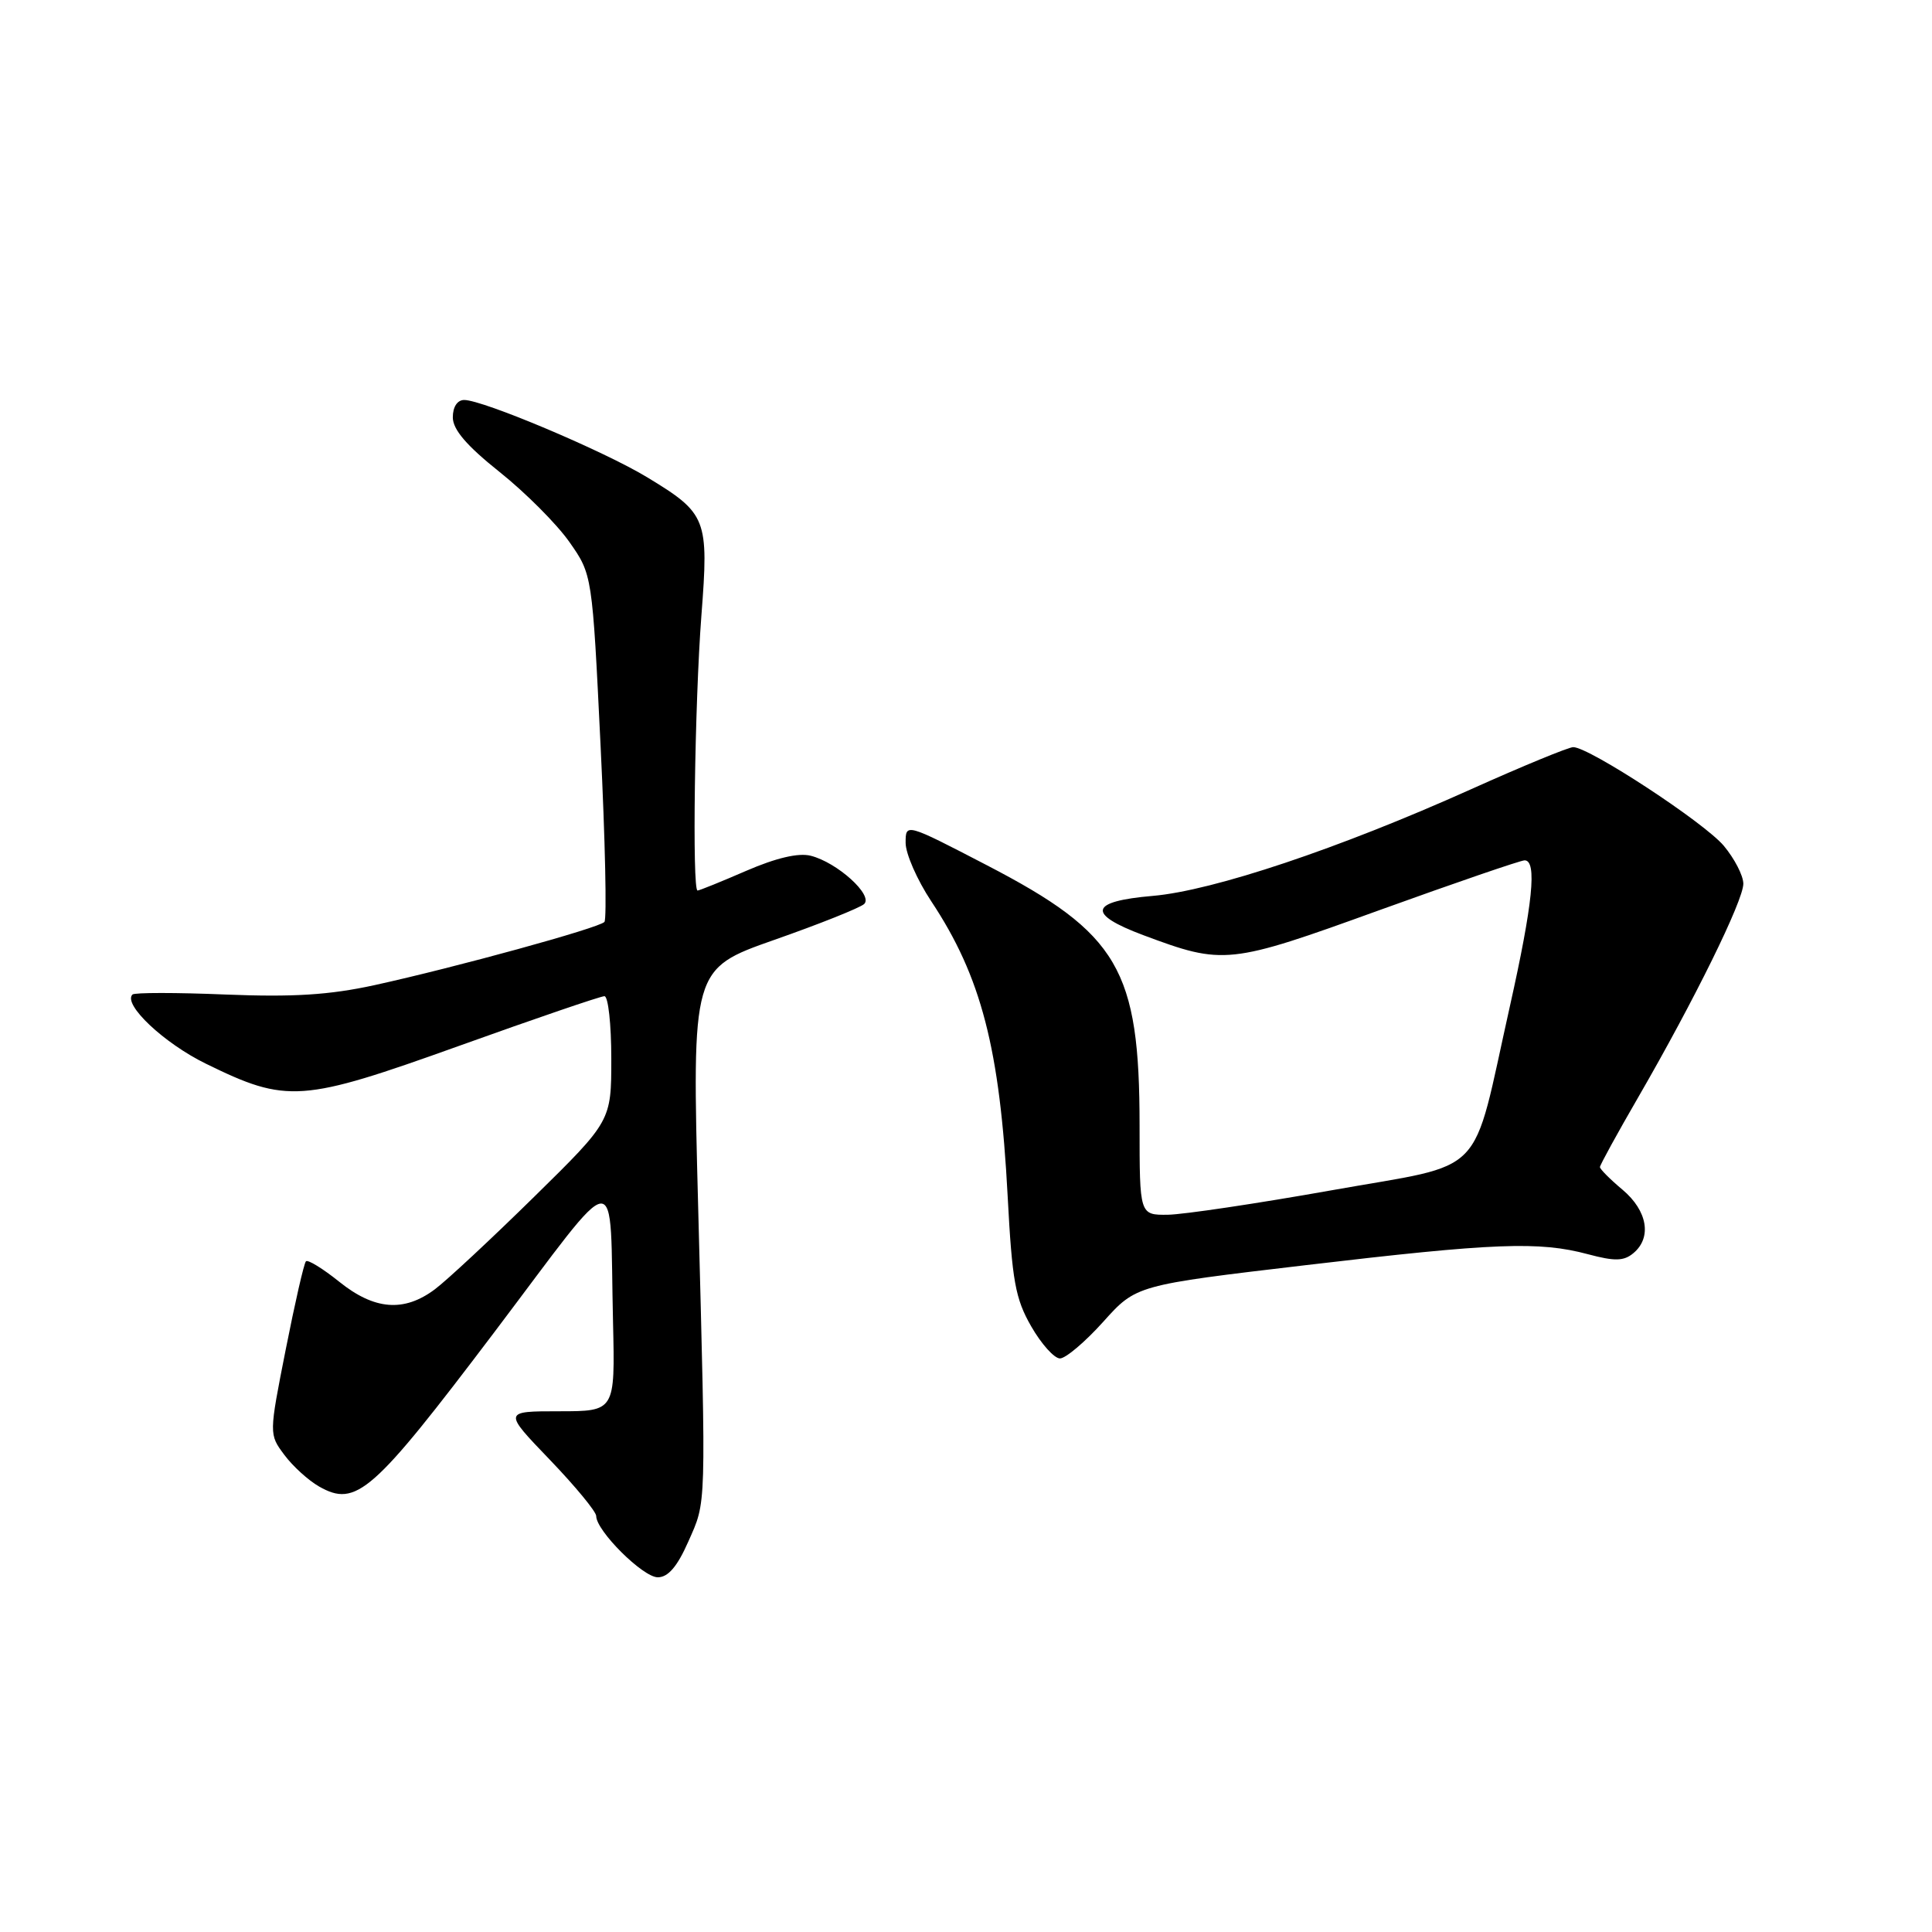 <?xml version="1.0" encoding="UTF-8" standalone="no"?>
<!DOCTYPE svg PUBLIC "-//W3C//DTD SVG 1.1//EN" "http://www.w3.org/Graphics/SVG/1.1/DTD/svg11.dtd" >
<svg xmlns="http://www.w3.org/2000/svg" xmlns:xlink="http://www.w3.org/1999/xlink" version="1.1" viewBox="0 0 256 256">
 <g >
 <path fill="currentColor"
d=" M 91.19 204.30 C 93.62 198.80 93.57 200.50 92.51 159.94 C 91.68 128.38 91.68 128.38 102.59 124.54 C 108.59 122.44 113.95 120.29 114.50 119.79 C 115.75 118.63 110.93 114.27 107.42 113.39 C 105.80 112.98 102.83 113.68 98.90 115.38 C 95.58 116.82 92.67 118.00 92.43 118.00 C 91.70 118.00 92.05 93.16 92.94 81.55 C 93.93 68.72 93.67 68.04 85.75 63.24 C 80.03 59.77 64.00 53.00 61.51 53.00 C 60.60 53.00 60.00 53.91 60.00 55.30 C 60.00 56.92 61.83 59.06 66.21 62.55 C 69.62 65.27 73.78 69.44 75.45 71.82 C 78.48 76.14 78.48 76.14 79.58 98.82 C 80.19 111.29 80.42 121.80 80.09 122.16 C 79.37 122.96 60.37 128.18 49.61 130.54 C 43.63 131.84 38.85 132.14 29.88 131.78 C 23.37 131.51 17.82 131.51 17.55 131.78 C 16.26 133.08 21.72 138.23 27.29 140.95 C 38.04 146.22 39.93 146.08 60.84 138.58 C 70.92 134.96 79.58 132.00 80.09 132.00 C 80.59 132.00 81.00 135.72 81.00 140.27 C 81.00 148.54 81.00 148.54 70.75 158.61 C 65.11 164.15 59.20 169.66 57.62 170.84 C 53.53 173.90 49.61 173.59 44.94 169.83 C 42.77 168.09 40.79 166.87 40.54 167.13 C 40.28 167.38 39.08 172.65 37.86 178.82 C 35.64 190.05 35.64 190.05 37.67 192.77 C 38.78 194.27 40.86 196.16 42.28 196.97 C 47.20 199.76 49.36 197.86 65.45 176.59 C 82.59 153.92 80.73 154.08 81.23 175.25 C 81.50 187.00 81.50 187.00 74.09 187.00 C 66.68 187.00 66.68 187.00 72.84 193.41 C 76.23 196.94 79.00 200.30 79.00 200.88 C 79.00 202.84 85.19 209.00 87.16 209.00 C 88.52 209.00 89.74 207.59 91.19 204.30 Z  M 146.18 175.15 C 150.54 170.29 150.54 170.29 173.02 167.64 C 198.06 164.68 203.94 164.46 210.41 166.19 C 213.96 167.14 215.16 167.11 216.42 166.06 C 218.91 164.00 218.31 160.44 215.00 157.65 C 213.35 156.27 212.00 154.91 212.00 154.64 C 212.00 154.38 214.30 150.18 217.11 145.33 C 224.50 132.55 231.00 119.34 231.00 117.10 C 231.00 116.03 229.83 113.77 228.41 112.07 C 225.81 108.98 210.57 99.00 208.46 99.00 C 207.85 99.00 201.75 101.51 194.92 104.58 C 177.43 112.44 160.76 118.02 152.75 118.71 C 144.35 119.43 143.95 121.09 151.51 123.92 C 162.14 127.89 162.84 127.82 182.81 120.59 C 192.84 116.97 201.49 114.00 202.02 114.00 C 203.69 114.00 203.11 119.74 200.06 133.37 C 194.88 156.51 197.31 154.00 176.50 157.71 C 166.60 159.47 156.81 160.93 154.75 160.96 C 151.00 161.00 151.00 161.00 151.00 149.18 C 151.00 128.44 148.23 123.71 130.75 114.64 C 120.00 109.06 120.00 109.06 120.00 111.68 C 120.00 113.12 121.52 116.59 123.38 119.40 C 130.03 129.42 132.49 138.93 133.52 158.50 C 134.11 169.72 134.53 172.08 136.64 175.75 C 137.98 178.09 139.70 180.00 140.45 180.00 C 141.20 180.00 143.78 177.82 146.18 175.15 Z "/>
</g>
</svg>